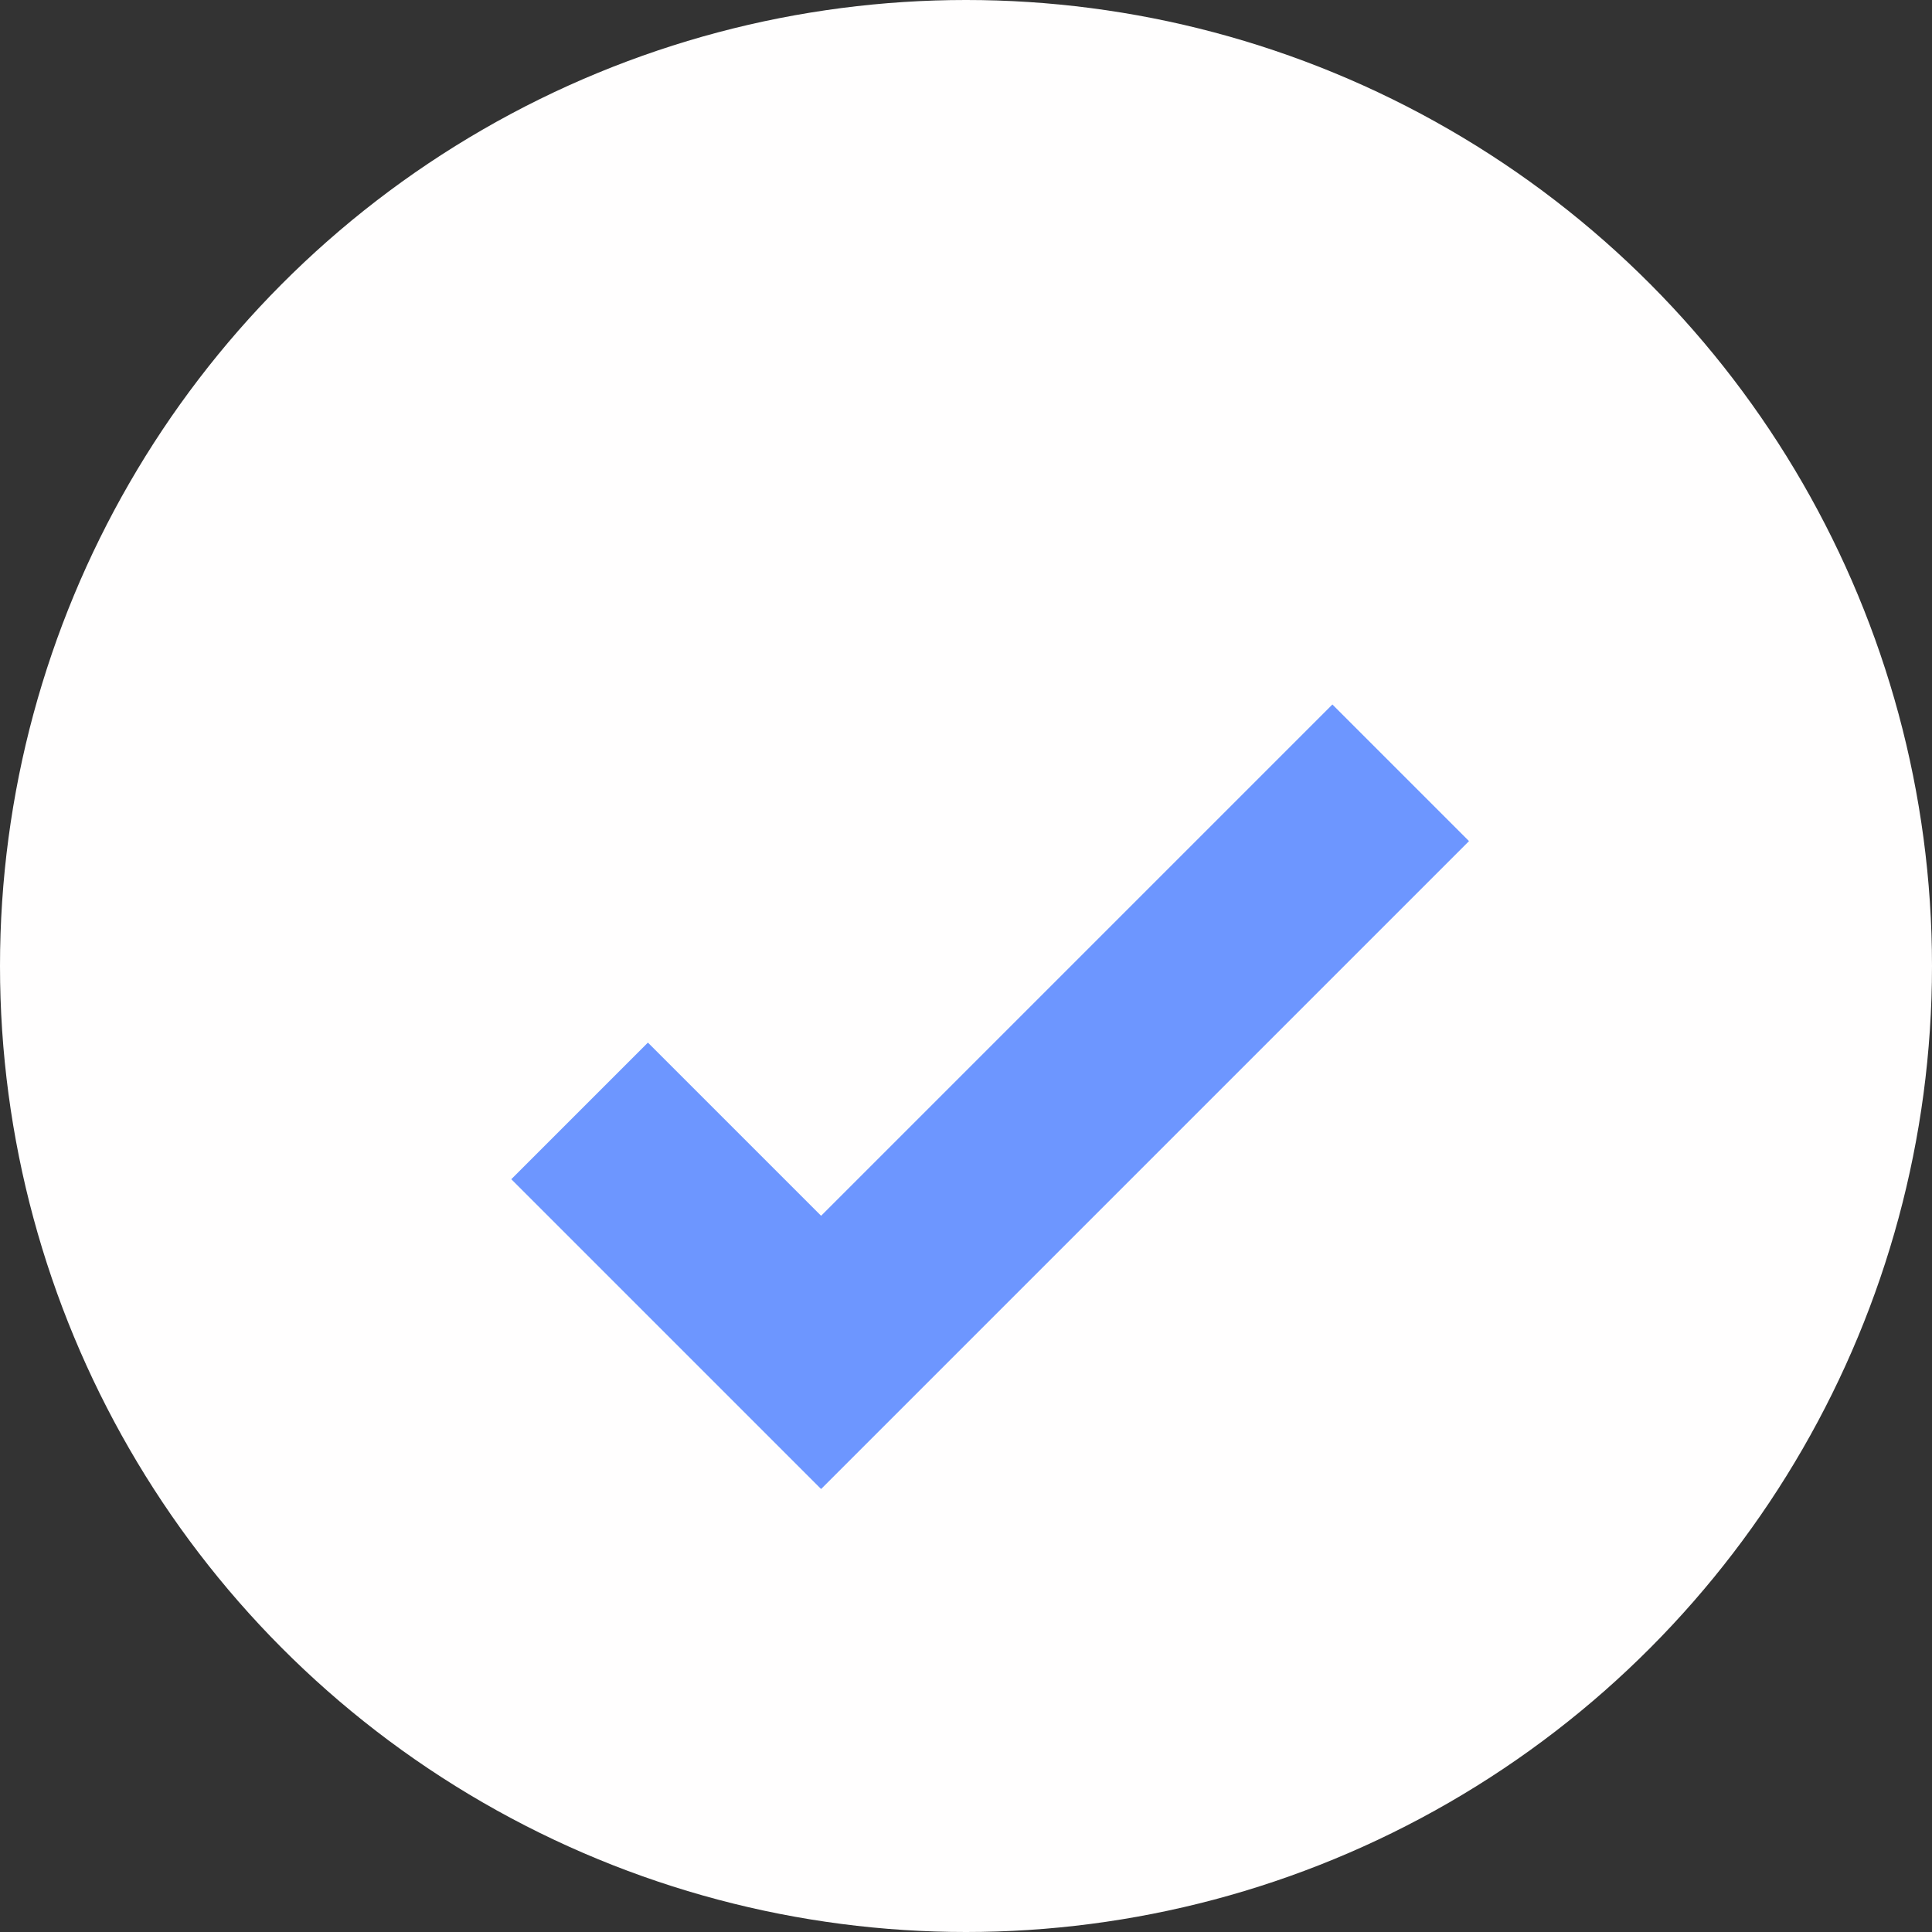 <svg xmlns="http://www.w3.org/2000/svg" width="20" height="20" fill="none">
                          <rect width="100%" height="100%" fill="#333333" stroke="none"/>
                          <circle cx="10" cy="10" r="10" fill="#FFFEFE"></circle>
                          <path stroke="#6D96FF" stroke-width="2" d="M6 11.5 8.5 14l6-6"></path>
                        </svg>